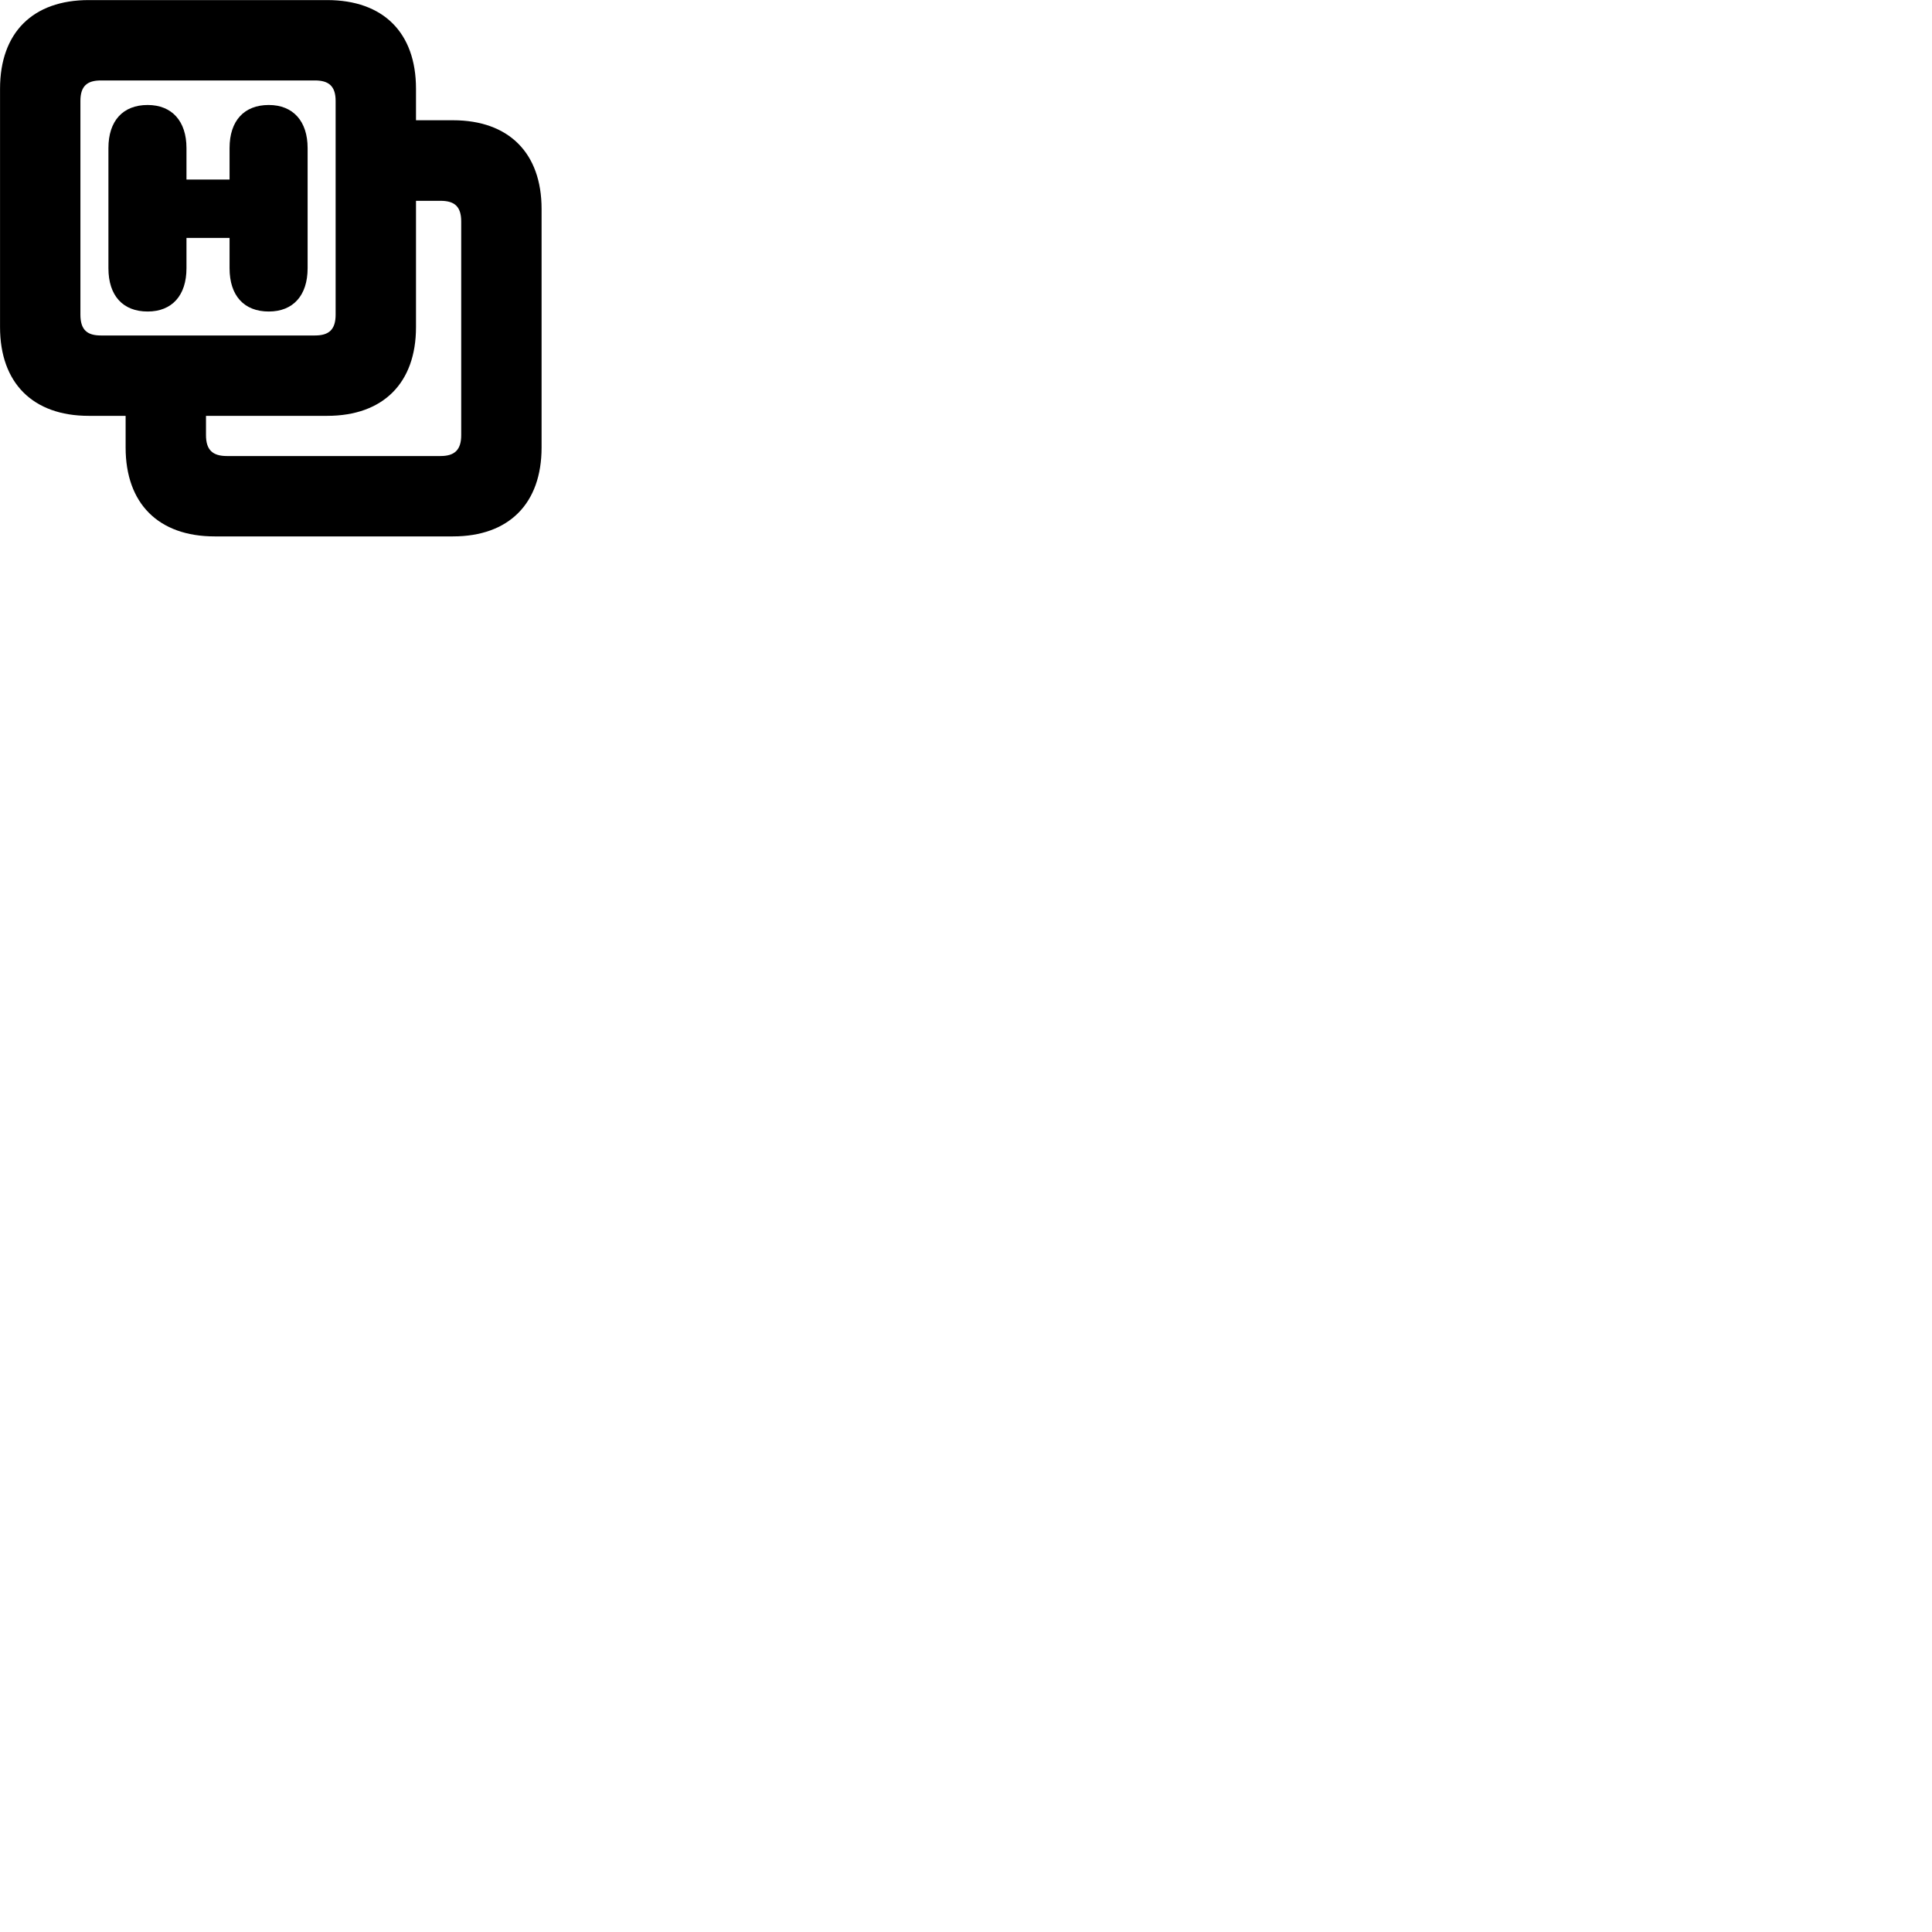 
        <svg xmlns="http://www.w3.org/2000/svg" viewBox="0 0 100 100">
            <path d="M4.592 21.524H6.502V23.164C6.502 26.064 8.202 27.764 11.112 27.764H23.442C26.342 27.764 28.032 26.064 28.032 23.164V10.814C28.032 7.924 26.342 6.224 23.442 6.224H21.532V4.594C21.532 1.684 19.832 0.004 16.932 0.004H4.592C1.702 0.004 0.002 1.684 0.002 4.594V16.934C0.002 19.824 1.702 21.524 4.592 21.524ZM5.222 17.364C4.512 17.364 4.162 17.074 4.162 16.284V5.224C4.162 4.454 4.512 4.164 5.222 4.164H16.302C17.012 4.164 17.372 4.454 17.372 5.224V16.284C17.372 17.074 17.012 17.364 16.302 17.364ZM7.642 16.124C8.902 16.124 9.652 15.294 9.652 13.884V12.314H11.882V13.884C11.882 15.304 12.632 16.124 13.912 16.124C15.172 16.124 15.922 15.294 15.922 13.884V7.664C15.922 6.274 15.172 5.434 13.912 5.434C12.632 5.434 11.882 6.254 11.882 7.664V9.294H9.652V7.664C9.652 6.274 8.902 5.434 7.642 5.434C6.362 5.434 5.612 6.254 5.612 7.664V13.884C5.612 15.304 6.362 16.124 7.642 16.124ZM11.742 23.604C11.012 23.604 10.662 23.294 10.662 22.524V21.524H16.932C19.832 21.524 21.532 19.824 21.532 16.934V10.394H22.802C23.522 10.394 23.872 10.684 23.872 11.464V22.524C23.872 23.294 23.522 23.604 22.802 23.604Z" />
        </svg>
    